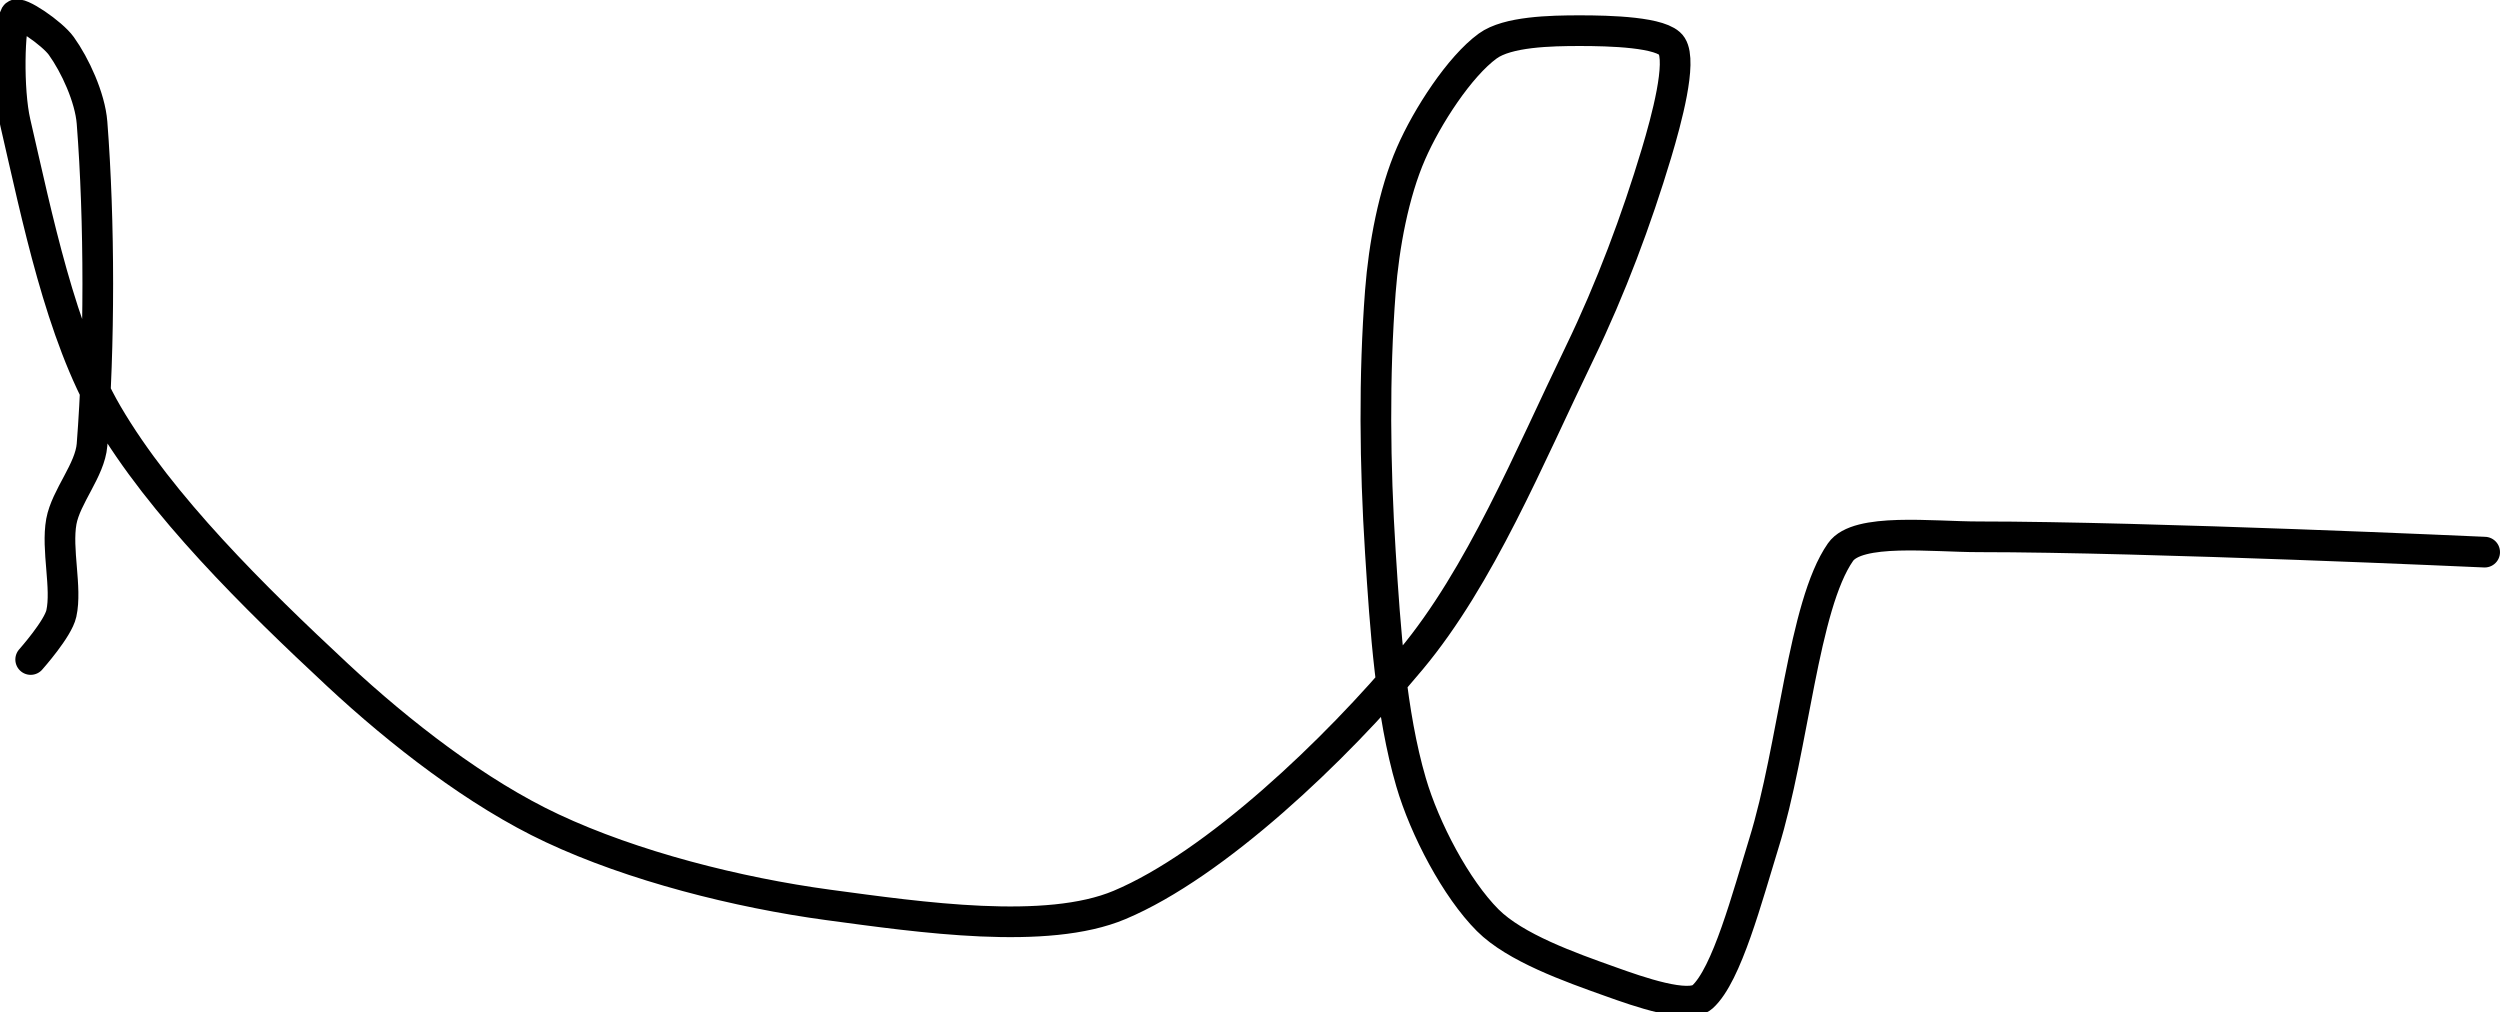 <?xml version="1.0" encoding="UTF-8" standalone="no"?><!DOCTYPE svg PUBLIC "-//W3C//DTD SVG 1.1//EN" "http://www.w3.org/Graphics/SVG/1.1/DTD/svg11.dtd"><svg xmlns="http://www.w3.org/2000/svg" version="1.1" width="163" height="66"><path fill="none" stroke="#000000" stroke-width="2" stroke-linecap="round" stroke-linejoin="round" d="M 2 43 c 0.04 -0.05 1.78 -2 2 -3 c 0.37 -1.67 -0.33 -4.18 0 -6 c 0.3 -1.63 1.87 -3.35 2 -5 c 0.5 -6.44 0.5 -14.56 0 -21 c -0.13 -1.65 -1.11 -3.76 -2 -5 c -0.59 -0.83 -2.8 -2.34 -3 -2 c -0.39 0.66 -0.5 4.85 0 7 c 1.42 6.13 2.95 13.78 6 19 c 3.47 5.94 9.61 11.98 15 17 c 4.09 3.81 9.15 7.73 14 10 c 5.26 2.47 12.08 4.2 18 5 c 6.02 0.81 14.24 2.01 19 0 c 6.23 -2.62 14.09 -10.1 19 -16 c 4.52 -5.42 7.67 -13.12 11 -20 c 2.03 -4.2 3.7 -8.67 5 -13 c 0.66 -2.2 1.67 -5.94 1 -7 c -0.57 -0.92 -4.09 -1 -6 -1 c -1.91 0 -4.71 0.06 -6 1 c -1.83 1.33 -3.95 4.59 -5 7 c -1.13 2.58 -1.77 6.01 -2 9 c -0.42 5.52 -0.36 11.31 0 17 c 0.32 5.06 0.69 10.52 2 15 c 0.89 3.05 2.94 6.94 5 9 c 1.79 1.79 5.33 3.05 8 4 c 1.81 0.65 5.1 1.81 6 1 c 1.59 -1.43 2.93 -6.54 4 -10 c 1.96 -6.31 2.57 -15.52 5 -19 c 1.12 -1.6 5.97 -1 9 -1 c 11.04 0 33 1 33 1"/></svg>